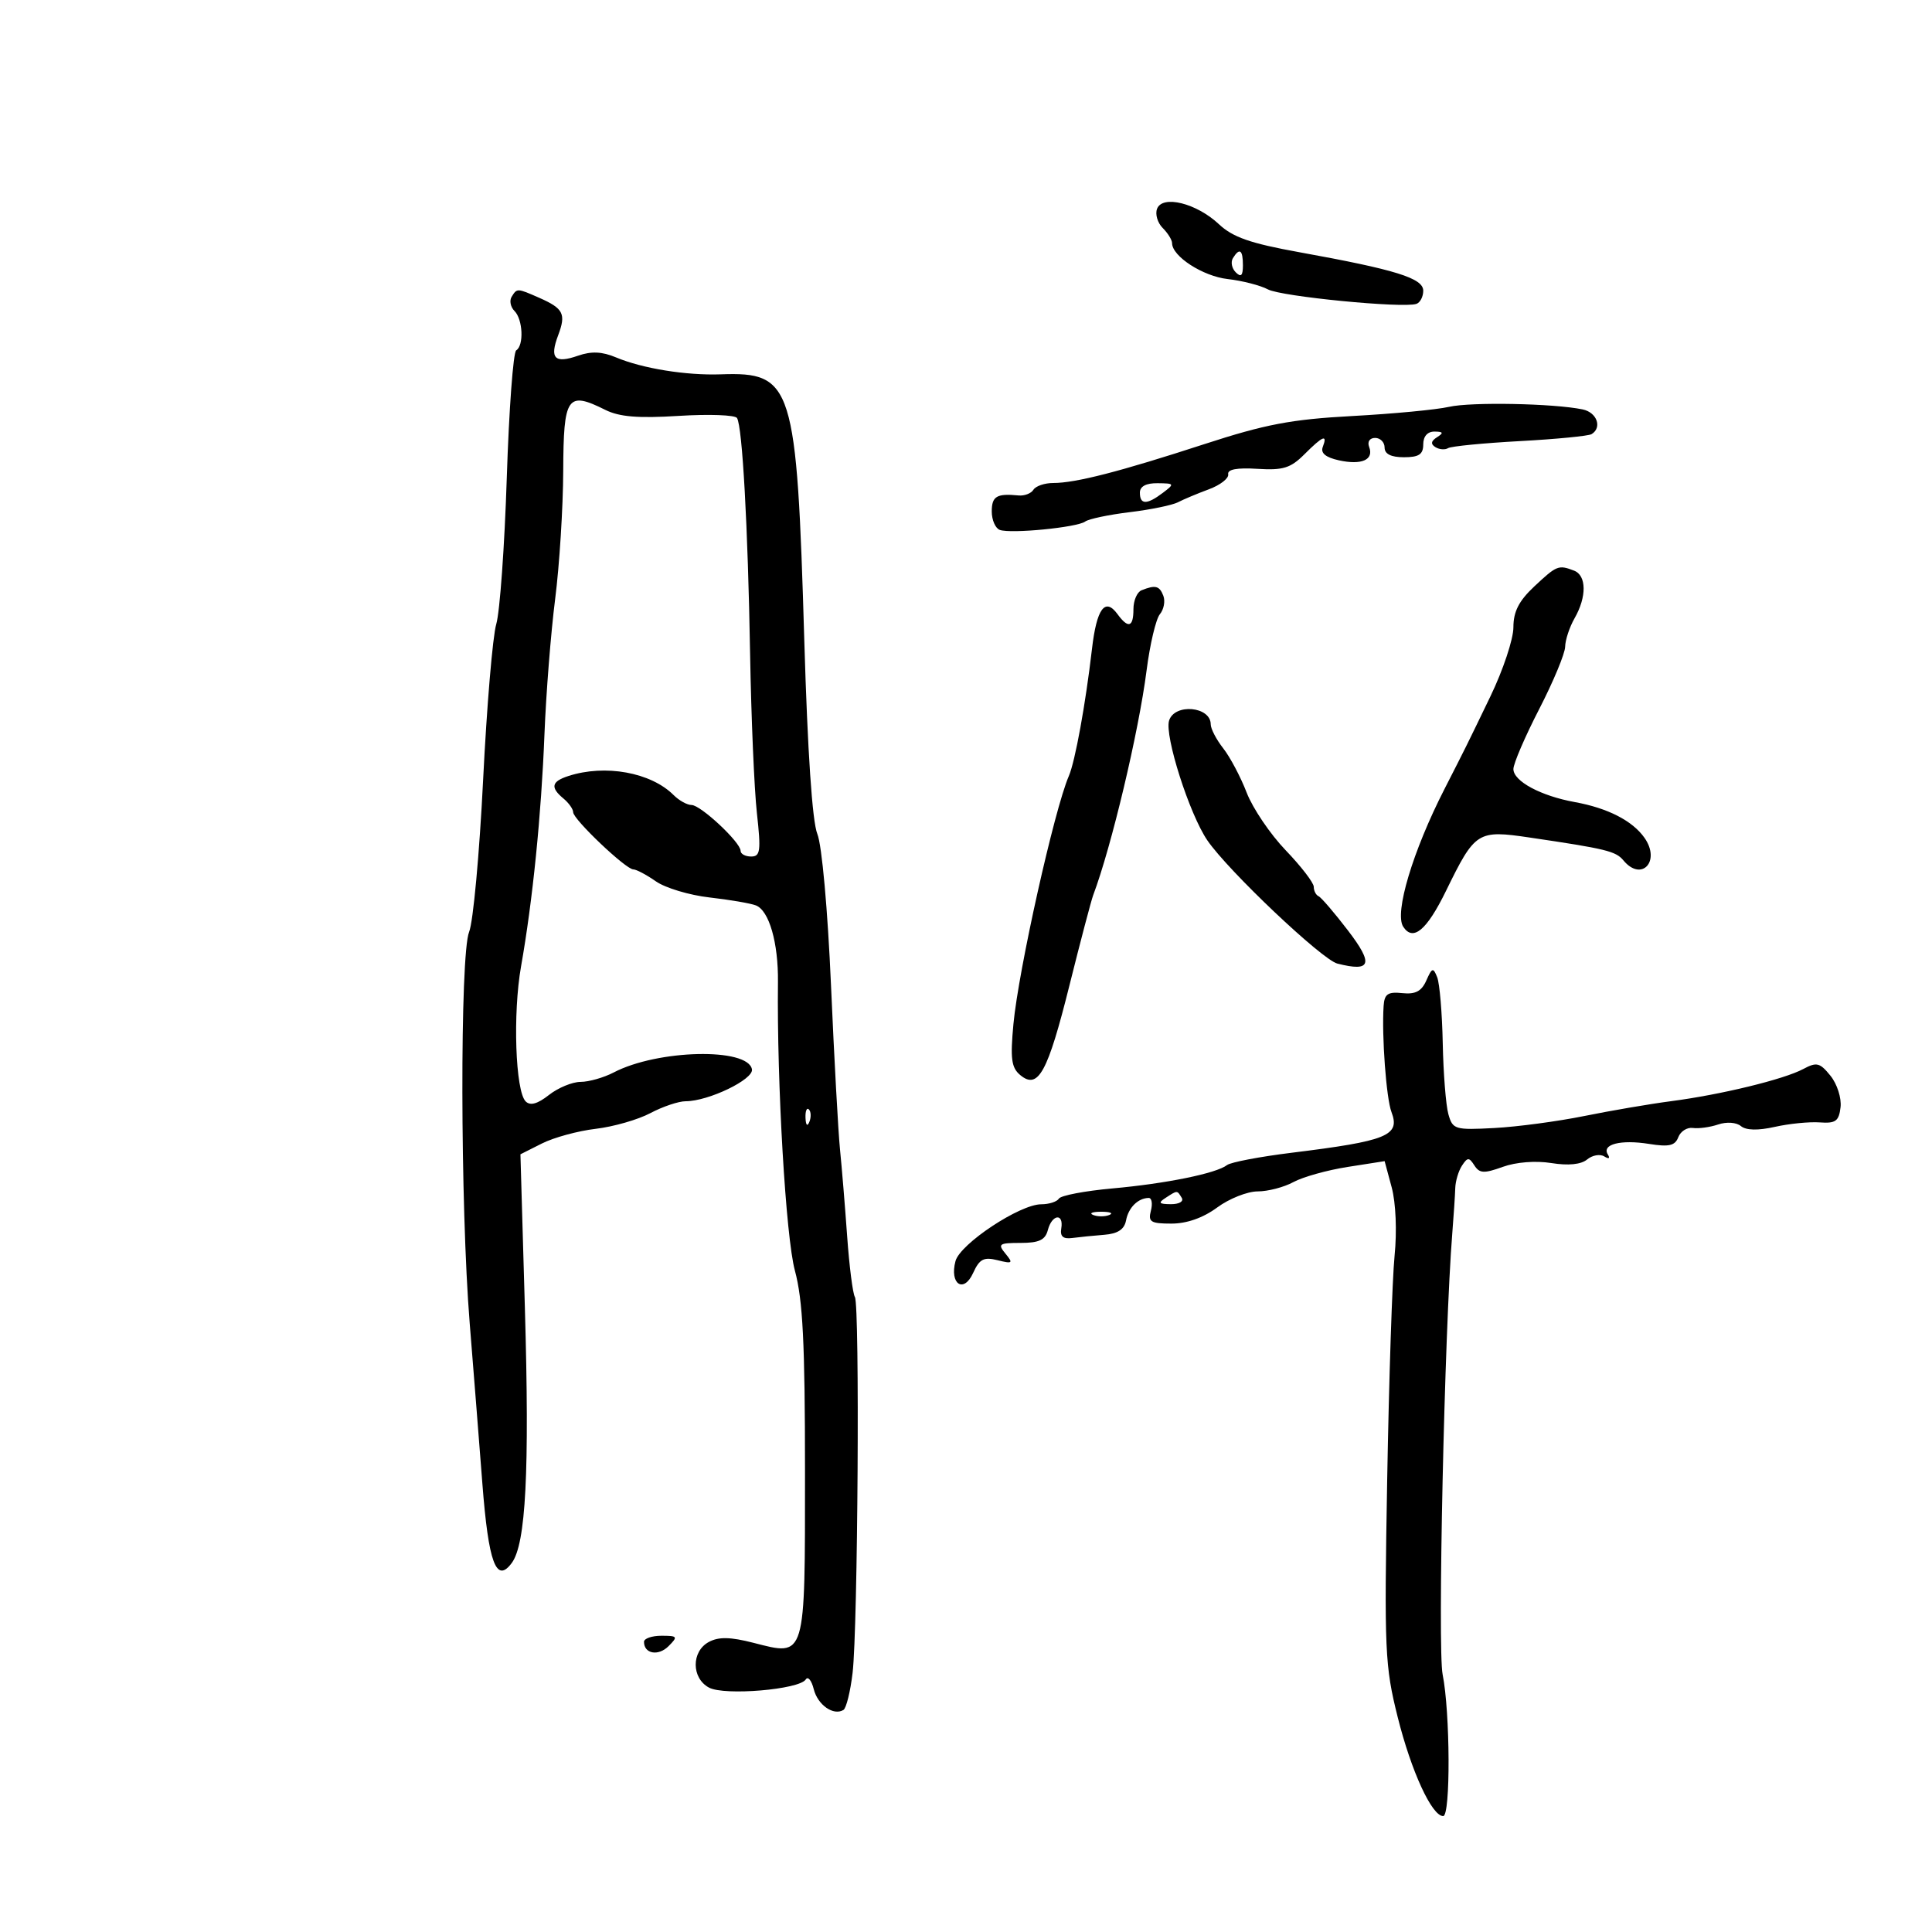 <svg xmlns="http://www.w3.org/2000/svg" width="300" height="300" viewBox="0 0 300 300" version="1.1">
	<path d="M 179.669 32.419 C 179.348 33.257, 179.741 34.598, 180.542 35.400 C 181.344 36.201, 182 37.261, 182 37.754 C 182 39.805, 186.779 42.893, 190.629 43.331 C 192.901 43.589, 195.714 44.312, 196.881 44.936 C 198.958 46.048, 217.826 47.891, 219.933 47.189 C 220.520 46.993, 221 46.073, 221 45.144 C 221 43.198, 216.742 41.875, 201.766 39.166 C 194.147 37.788, 191.432 36.841, 189.266 34.808 C 185.798 31.552, 180.507 30.235, 179.669 32.419 M 191.446 40.087 C 191.077 40.685, 191.275 41.675, 191.887 42.287 C 192.704 43.104, 193 42.815, 193 41.200 C 193 38.785, 192.481 38.413, 191.446 40.087 M 79.446 46.087 C 79.077 46.685, 79.275 47.675, 79.887 48.287 C 81.194 49.594, 81.373 53.651, 80.157 54.403 C 79.693 54.690, 79.034 63.604, 78.692 74.212 C 78.350 84.820, 77.615 95.034, 77.059 96.910 C 76.503 98.785, 75.584 109.676, 75.018 121.111 C 74.451 132.546, 73.474 143.162, 72.846 144.701 C 71.404 148.233, 71.463 187.278, 72.937 205.500 C 73.515 212.650, 74.399 223.836, 74.901 230.357 C 75.850 242.692, 77.060 245.955, 79.472 242.689 C 81.659 239.728, 82.237 228.491, 81.505 203.156 L 80.813 179.240 84.157 177.556 C 85.996 176.630, 89.750 175.607, 92.500 175.283 C 95.250 174.960, 99.068 173.863, 100.985 172.847 C 102.902 171.831, 105.372 171, 106.475 171 C 110.009 171, 117.055 167.602, 116.762 166.040 C 116.125 162.645, 102.131 162.964, 95.295 166.530 C 93.758 167.332, 91.446 167.990, 90.158 167.994 C 88.869 167.997, 86.655 168.913, 85.236 170.029 C 83.465 171.422, 82.335 171.735, 81.626 171.026 C 80.029 169.429, 79.615 157.368, 80.907 150.070 C 82.710 139.883, 84.049 126.600, 84.544 114 C 84.792 107.675, 85.540 98.225, 86.206 93 C 86.872 87.775, 87.435 78.819, 87.458 73.098 C 87.505 61.527, 88.078 60.696, 93.981 63.640 C 96.177 64.736, 99.085 64.974, 105.418 64.578 C 110.089 64.286, 114.151 64.435, 114.444 64.910 C 115.275 66.254, 116.135 81.754, 116.474 101.500 C 116.644 111.400, 117.119 122.537, 117.530 126.250 C 118.181 132.140, 118.067 133, 116.638 133 C 115.737 133, 115 132.603, 115 132.119 C 115 130.792, 108.802 125, 107.382 125 C 106.700 125, 105.451 124.309, 104.606 123.464 C 101.072 119.929, 93.965 118.642, 88.250 120.501 C 85.621 121.357, 85.424 122.277, 87.500 124 C 88.325 124.685, 89 125.641, 89 126.124 C 89 127.224, 97.183 135, 98.340 135 C 98.808 135, 100.386 135.835, 101.846 136.856 C 103.306 137.877, 107.049 139.001, 110.165 139.355 C 113.281 139.708, 116.521 140.263, 117.367 140.587 C 119.426 141.377, 120.870 146.389, 120.800 152.500 C 120.620 168.206, 122.023 192.097, 123.431 197.299 C 124.662 201.850, 125 208.546, 125 228.426 C 125 257.767, 125.173 257.191, 117.011 255.099 C 113.399 254.174, 111.610 254.138, 110.072 254.961 C 107.336 256.426, 107.350 260.582, 110.097 262.052 C 112.497 263.337, 124.122 262.356, 125.118 260.785 C 125.458 260.249, 126.016 260.928, 126.359 262.295 C 126.975 264.750, 129.435 266.467, 130.973 265.516 C 131.409 265.247, 132.047 262.658, 132.390 259.763 C 133.211 252.835, 133.518 202.647, 132.747 201.400 C 132.418 200.868, 131.878 196.622, 131.546 191.966 C 131.214 187.310, 130.715 181.250, 130.437 178.500 C 130.158 175.750, 129.529 164.275, 129.038 153 C 128.525 141.229, 127.622 131.223, 126.917 129.500 C 126.131 127.581, 125.402 116.768, 124.892 99.500 C 123.717 59.645, 123.117 57.732, 111.917 58.127 C 106.554 58.317, 99.742 57.216, 95.663 55.500 C 93.494 54.588, 91.830 54.512, 89.769 55.230 C 86.127 56.500, 85.310 55.666, 86.669 52.066 C 87.926 48.737, 87.500 47.899, 83.703 46.230 C 80.303 44.735, 80.282 44.734, 79.446 46.087 M 225 63.176 C 223.075 63.617, 216.325 64.257, 210 64.600 C 200.510 65.113, 196.490 65.877, 187 68.967 C 173.877 73.240, 167.034 75, 163.545 75 C 162.210 75, 160.827 75.472, 160.470 76.048 C 160.114 76.624, 159.075 77.022, 158.161 76.933 C 154.769 76.600, 154 77.059, 154 79.417 C 154 80.746, 154.563 82.037, 155.250 82.286 C 156.970 82.909, 167.270 81.900, 168.500 80.988 C 169.050 80.580, 172.160 79.925, 175.411 79.531 C 178.662 79.138, 182.037 78.445, 182.911 77.991 C 183.785 77.538, 185.947 76.631, 187.714 75.977 C 189.482 75.322, 190.832 74.272, 190.714 73.643 C 190.572 72.883, 192.090 72.600, 195.246 72.800 C 199.226 73.051, 200.403 72.688, 202.541 70.550 C 205.423 67.668, 206.181 67.364, 205.398 69.405 C 205.034 70.354, 205.848 71.027, 207.905 71.479 C 211.436 72.255, 213.367 71.399, 212.600 69.399 C 212.290 68.592, 212.684 68, 213.531 68 C 214.339 68, 215 68.675, 215 69.500 C 215 70.500, 216 71, 218 71 C 220.333 71, 221 70.556, 221 69 C 221 67.756, 221.662 67.006, 222.750 67.015 C 224.113 67.027, 224.200 67.221, 223.143 67.890 C 222.197 68.490, 222.122 68.957, 222.893 69.434 C 223.502 69.810, 224.388 69.878, 224.861 69.586 C 225.335 69.293, 230.351 68.802, 236.008 68.495 C 241.665 68.188, 246.677 67.699, 247.147 67.409 C 248.818 66.377, 247.964 64.031, 245.750 63.573 C 241.242 62.640, 228.411 62.395, 225 63.176 M 177 76.500 C 177 78.393, 178.085 78.403, 180.559 76.532 C 182.418 75.126, 182.384 75.062, 179.750 75.032 C 177.958 75.011, 177 75.523, 177 76.500 M 238.250 91.055 C 235.850 93.305, 235 94.968, 235 97.416 C 235 99.240, 233.397 104.054, 231.438 108.116 C 227.722 115.818, 227.626 116.011, 224.308 122.500 C 219.378 132.144, 216.494 141.754, 217.889 143.896 C 219.416 146.240, 221.537 144.468, 224.532 138.344 C 229.063 129.080, 229.418 128.854, 237.560 130.057 C 249.415 131.807, 250.895 132.169, 252.087 133.605 C 254.886 136.977, 257.912 133.748, 255.364 130.109 C 253.502 127.451, 249.659 125.478, 244.535 124.548 C 239.250 123.589, 235 121.303, 235 119.418 C 235 118.576, 236.800 114.391, 239 110.118 C 241.200 105.845, 243.016 101.483, 243.035 100.424 C 243.055 99.366, 243.714 97.375, 244.500 96 C 246.404 92.670, 246.367 89.355, 244.418 88.607 C 242.005 87.681, 241.736 87.788, 238.250 91.055 M 177.250 91.662 C 176.563 91.940, 176 93.254, 176 94.583 C 176 97.409, 175.199 97.655, 173.512 95.347 C 171.596 92.727, 170.287 94.515, 169.565 100.737 C 168.570 109.321, 166.946 118.239, 165.967 120.500 C 163.720 125.691, 158.145 150.657, 157.364 159.026 C 156.861 164.406, 157.048 165.795, 158.427 166.940 C 161.209 169.248, 162.679 166.564, 166.068 152.989 C 167.783 146.120, 169.441 139.825, 169.751 139 C 172.581 131.486, 176.818 113.652, 178.040 104.111 C 178.560 100.047, 179.490 96.115, 180.105 95.374 C 180.720 94.632, 180.963 93.345, 180.643 92.513 C 180.045 90.954, 179.404 90.793, 177.250 91.662 M 181.537 111.885 C 180.796 114.219, 184.700 126.442, 187.483 130.500 C 190.737 135.245, 205.276 149.020, 207.671 149.627 C 212.917 150.956, 213.315 149.721, 209.323 144.500 C 207.220 141.750, 205.162 139.350, 204.750 139.167 C 204.338 138.983, 204 138.324, 204 137.701 C 204 137.078, 202.040 134.528, 199.644 132.034 C 197.248 129.540, 194.522 125.512, 193.585 123.083 C 192.649 120.654, 191.009 117.556, 189.941 116.198 C 188.874 114.841, 188 113.164, 188 112.472 C 188 109.687, 182.396 109.178, 181.537 111.885 M 221.480 152.250 C 220.739 153.926, 219.785 154.427, 217.743 154.212 C 215.502 153.977, 214.972 154.343, 214.847 156.212 C 214.539 160.814, 215.259 170.551, 216.064 172.669 C 217.460 176.341, 215.444 177.163, 200.537 179.003 C 195.607 179.611, 191.107 180.470, 190.537 180.910 C 188.864 182.203, 181.087 183.788, 172.736 184.539 C 168.465 184.923, 164.726 185.634, 164.427 186.119 C 164.127 186.603, 162.893 187, 161.685 187 C 158.356 187, 149.084 193.143, 148.368 195.823 C 147.413 199.393, 149.636 200.893, 151.104 197.671 C 152.096 195.493, 152.753 195.150, 154.902 195.685 C 157.236 196.266, 157.361 196.162, 156.128 194.666 C 154.890 193.164, 155.121 193, 158.471 193 C 161.346 193, 162.306 192.547, 162.710 191 C 163.353 188.543, 165.202 188.321, 164.794 190.750 C 164.585 191.995, 165.077 192.424, 166.500 192.235 C 167.600 192.090, 169.844 191.865, 171.488 191.735 C 173.576 191.571, 174.589 190.898, 174.853 189.500 C 175.229 187.512, 176.709 186.045, 178.367 186.015 C 178.843 186.007, 178.998 186.900, 178.710 188 C 178.257 189.735, 178.680 190, 181.899 190 C 184.289 190, 186.819 189.109, 189 187.500 C 190.864 186.125, 193.694 185, 195.290 185 C 196.886 185, 199.386 184.348, 200.846 183.551 C 202.306 182.755, 206.089 181.698, 209.252 181.203 L 215.004 180.303 216.104 184.386 C 216.746 186.770, 216.932 191.178, 216.550 194.984 C 216.191 198.568, 215.674 214.243, 215.401 229.817 C 214.936 256.347, 215.039 258.673, 217.040 266.659 C 219.145 275.060, 222.338 282, 224.099 282 C 225.257 282, 225.191 265.888, 224.010 260 C 223.216 256.046, 224.299 206.621, 225.510 191.500 C 225.731 188.750, 225.938 185.600, 225.971 184.500 C 226.004 183.400, 226.474 181.825, 227.015 181 C 227.879 179.684, 228.116 179.680, 228.945 180.971 C 229.741 182.208, 230.439 182.243, 233.344 181.193 C 235.407 180.447, 238.446 180.208, 240.893 180.599 C 243.536 181.022, 245.508 180.824, 246.451 180.041 C 247.255 179.374, 248.452 179.161, 249.111 179.568 C 249.826 180.011, 250.048 179.886, 249.660 179.259 C 248.687 177.684, 251.668 176.923, 256.063 177.626 C 259.163 178.122, 260.098 177.907, 260.606 176.583 C 260.958 175.666, 261.978 175.021, 262.873 175.150 C 263.768 175.278, 265.534 175.035, 266.798 174.609 C 268.112 174.166, 269.625 174.274, 270.331 174.860 C 271.133 175.526, 272.979 175.567, 275.598 174.979 C 277.816 174.481, 280.951 174.169, 282.565 174.286 C 285.042 174.467, 285.547 174.098, 285.800 171.922 C 285.965 170.499, 285.263 168.312, 284.233 167.039 C 282.585 165.004, 282.090 164.882, 280.006 165.997 C 277.009 167.601, 267.262 169.974, 259.500 170.989 C 256.200 171.420, 250.125 172.458, 246 173.295 C 241.875 174.131, 235.598 174.970, 232.052 175.158 C 225.900 175.484, 225.571 175.385, 224.901 173 C 224.515 171.625, 224.123 166.675, 224.029 162 C 223.936 157.325, 223.548 152.713, 223.167 151.750 C 222.549 150.191, 222.366 150.245, 221.480 152.250 M 125.079 173.583 C 125.127 174.748, 125.364 174.985, 125.683 174.188 C 125.972 173.466, 125.936 172.603, 125.604 172.271 C 125.272 171.939, 125.036 172.529, 125.079 173.583 M 181 186 C 179.793 186.780, 179.951 186.972, 181.809 186.985 C 183.097 186.993, 183.845 186.558, 183.500 186 C 182.757 184.798, 182.861 184.798, 181 186 M 169.750 188.662 C 170.438 188.940, 171.563 188.940, 172.250 188.662 C 172.938 188.385, 172.375 188.158, 171 188.158 C 169.625 188.158, 169.063 188.385, 169.750 188.662 M 100 254.941 C 100 256.807, 102.226 257.203, 103.810 255.618 C 105.301 254.127, 105.215 254, 102.714 254 C 101.221 254, 100 254.423, 100 254.941" stroke="none" fill="black" fill-rule="evenodd"/>
</svg>